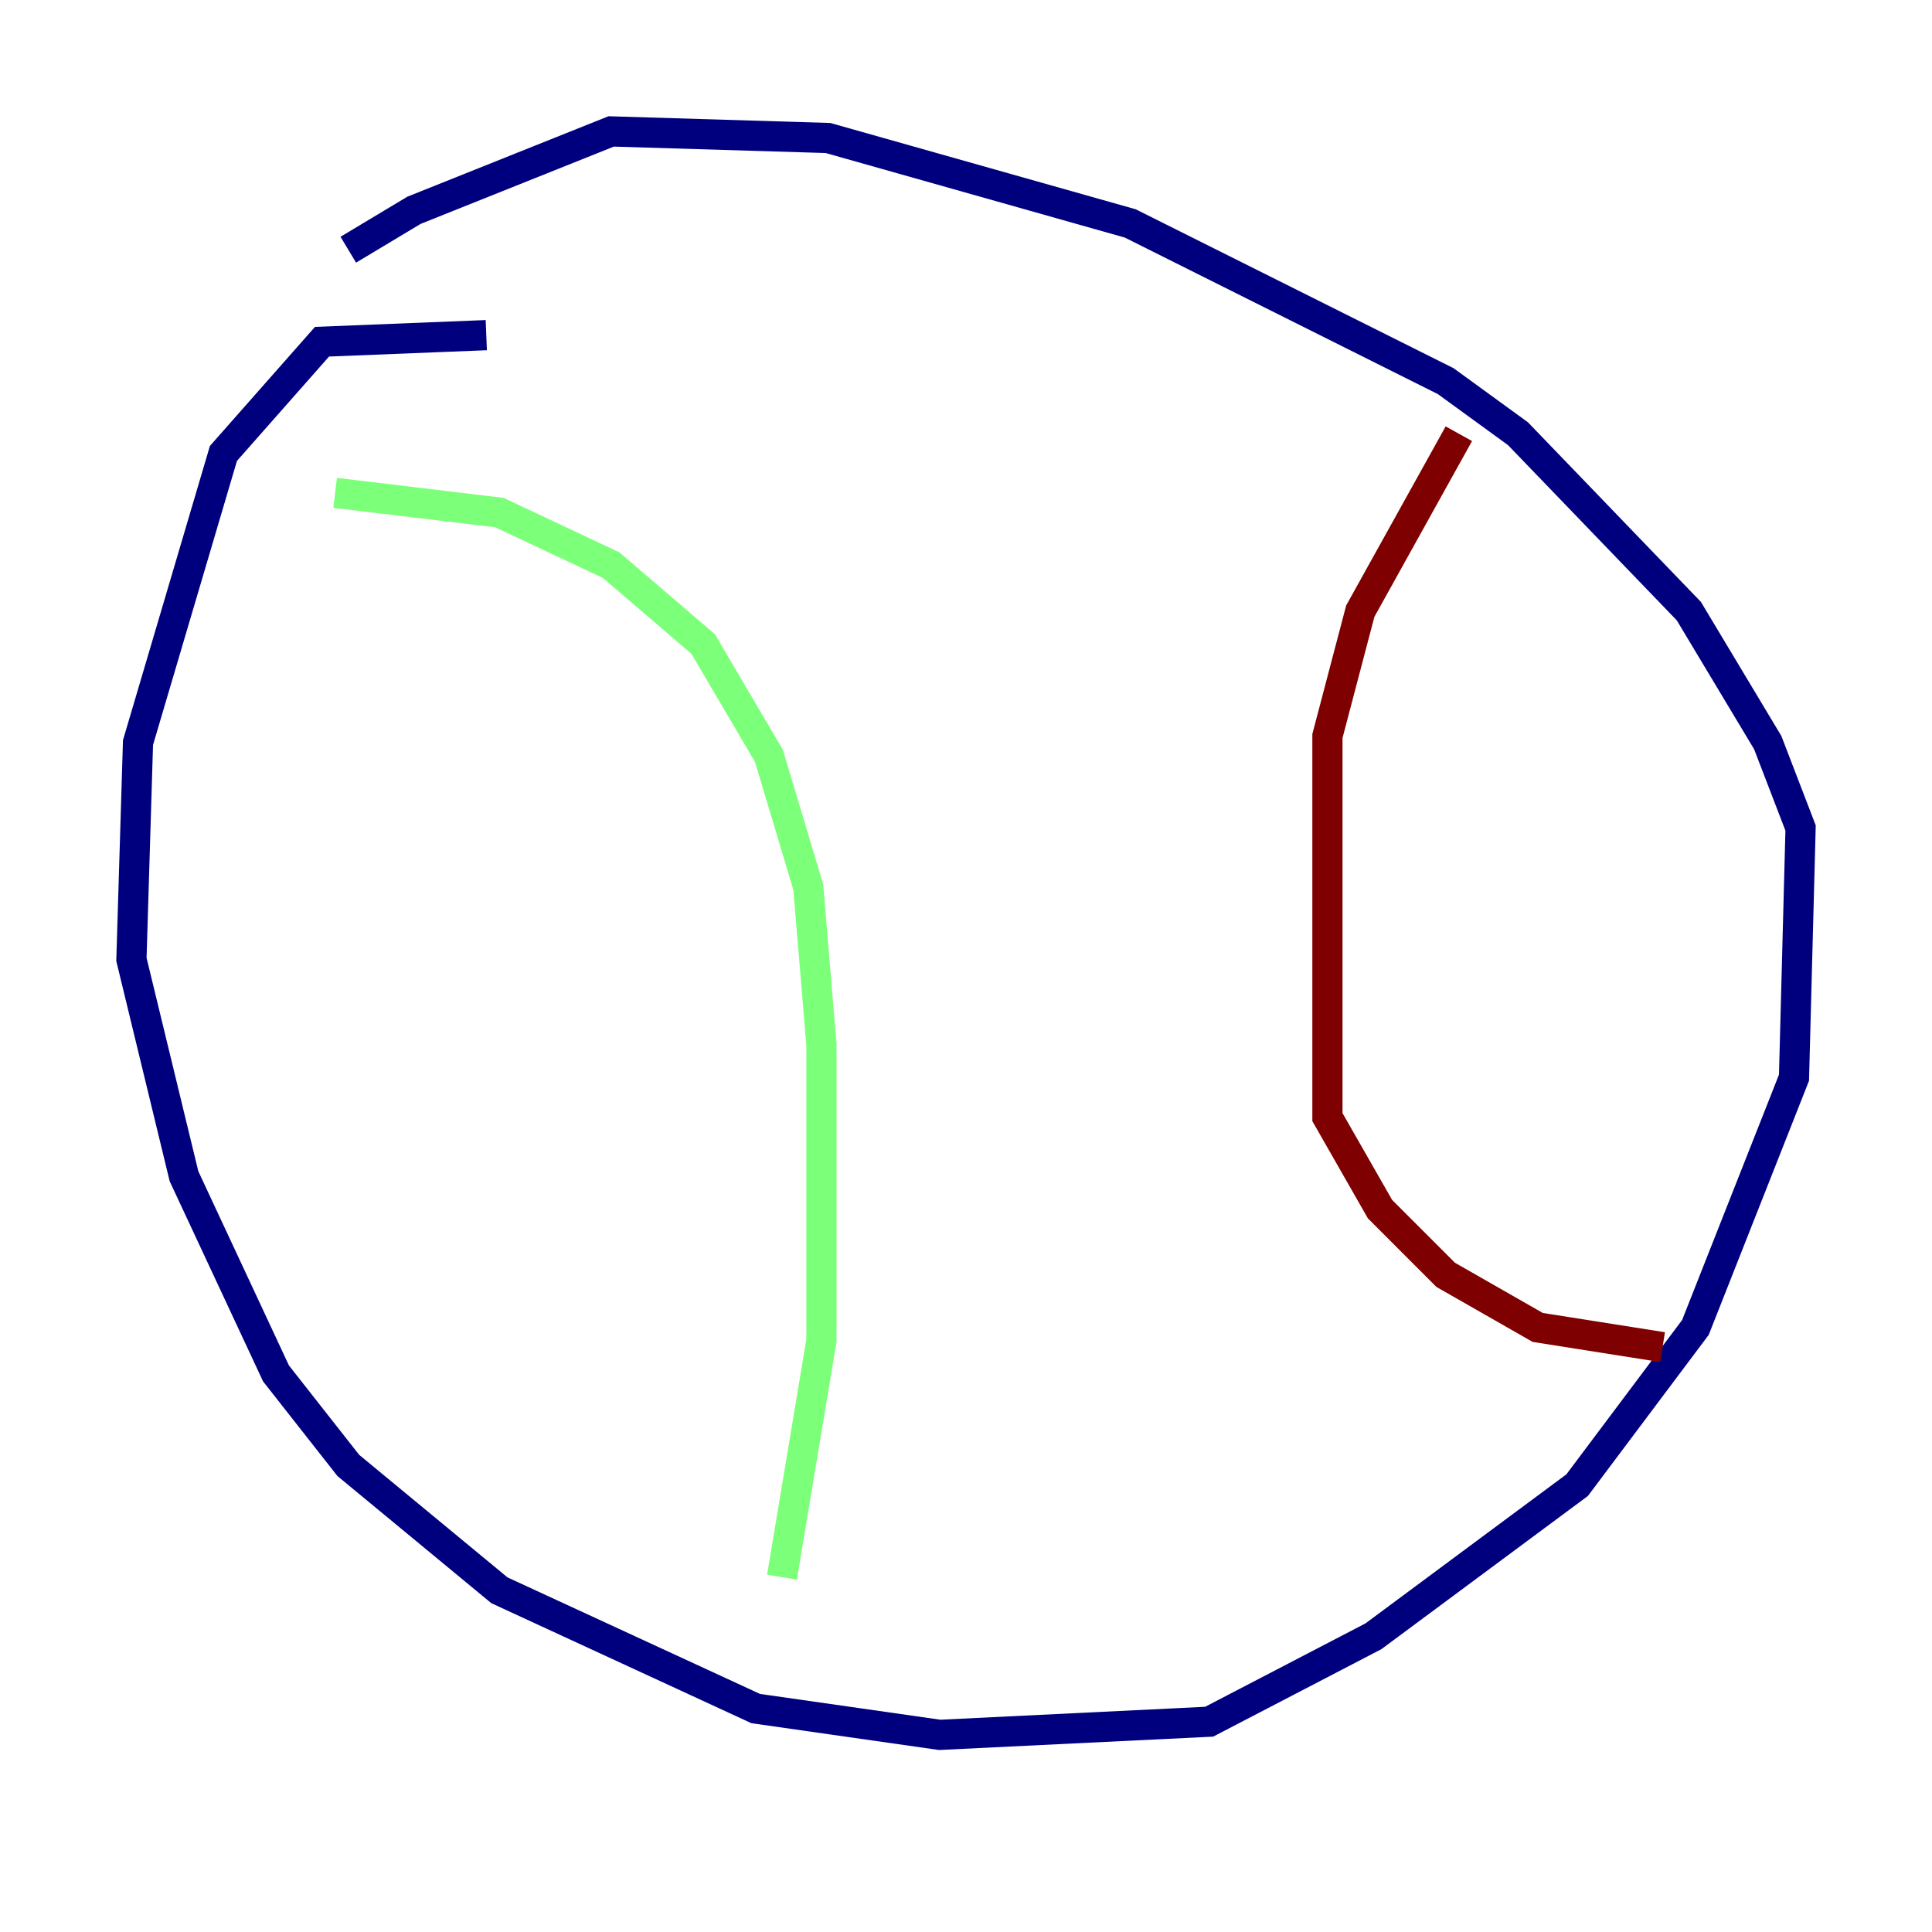 <?xml version="1.0" encoding="utf-8" ?>
<svg baseProfile="tiny" height="128" version="1.2" viewBox="0,0,128,128" width="128" xmlns="http://www.w3.org/2000/svg" xmlns:ev="http://www.w3.org/2001/xml-events" xmlns:xlink="http://www.w3.org/1999/xlink"><defs /><polyline fill="none" points="32.218,22.204 21.333,22.64 14.803,30.041 9.143,49.197 8.707,63.565 12.191,77.932 18.286,90.993 23.075,97.088 33.088,105.361 50.068,113.197 62.258,114.939 80.109,114.068 90.993,108.408 104.49,98.395 112.326,87.946 118.857,71.401 119.293,54.857 117.116,49.197 111.891,40.49 100.571,28.735 95.782,25.252 74.884,14.803 54.857,9.143 40.49,8.707 27.429,13.932 23.075,16.544" stroke="#00007f" stroke-width="2" /><polyline fill="none" points="22.204,32.653 33.088,33.959 40.49,37.442 46.585,42.667 50.939,50.068 53.551,58.776 54.422,69.225 54.422,88.816 51.809,104.49" stroke="#7cff79" stroke-width="2" /><polyline fill="none" points="96.653,28.735 90.122,40.49 87.946,48.762 87.946,74.014 91.429,80.109 95.782,84.463 101.878,87.946 110.15,89.252" stroke="#7f0000" stroke-width="2" /></svg>